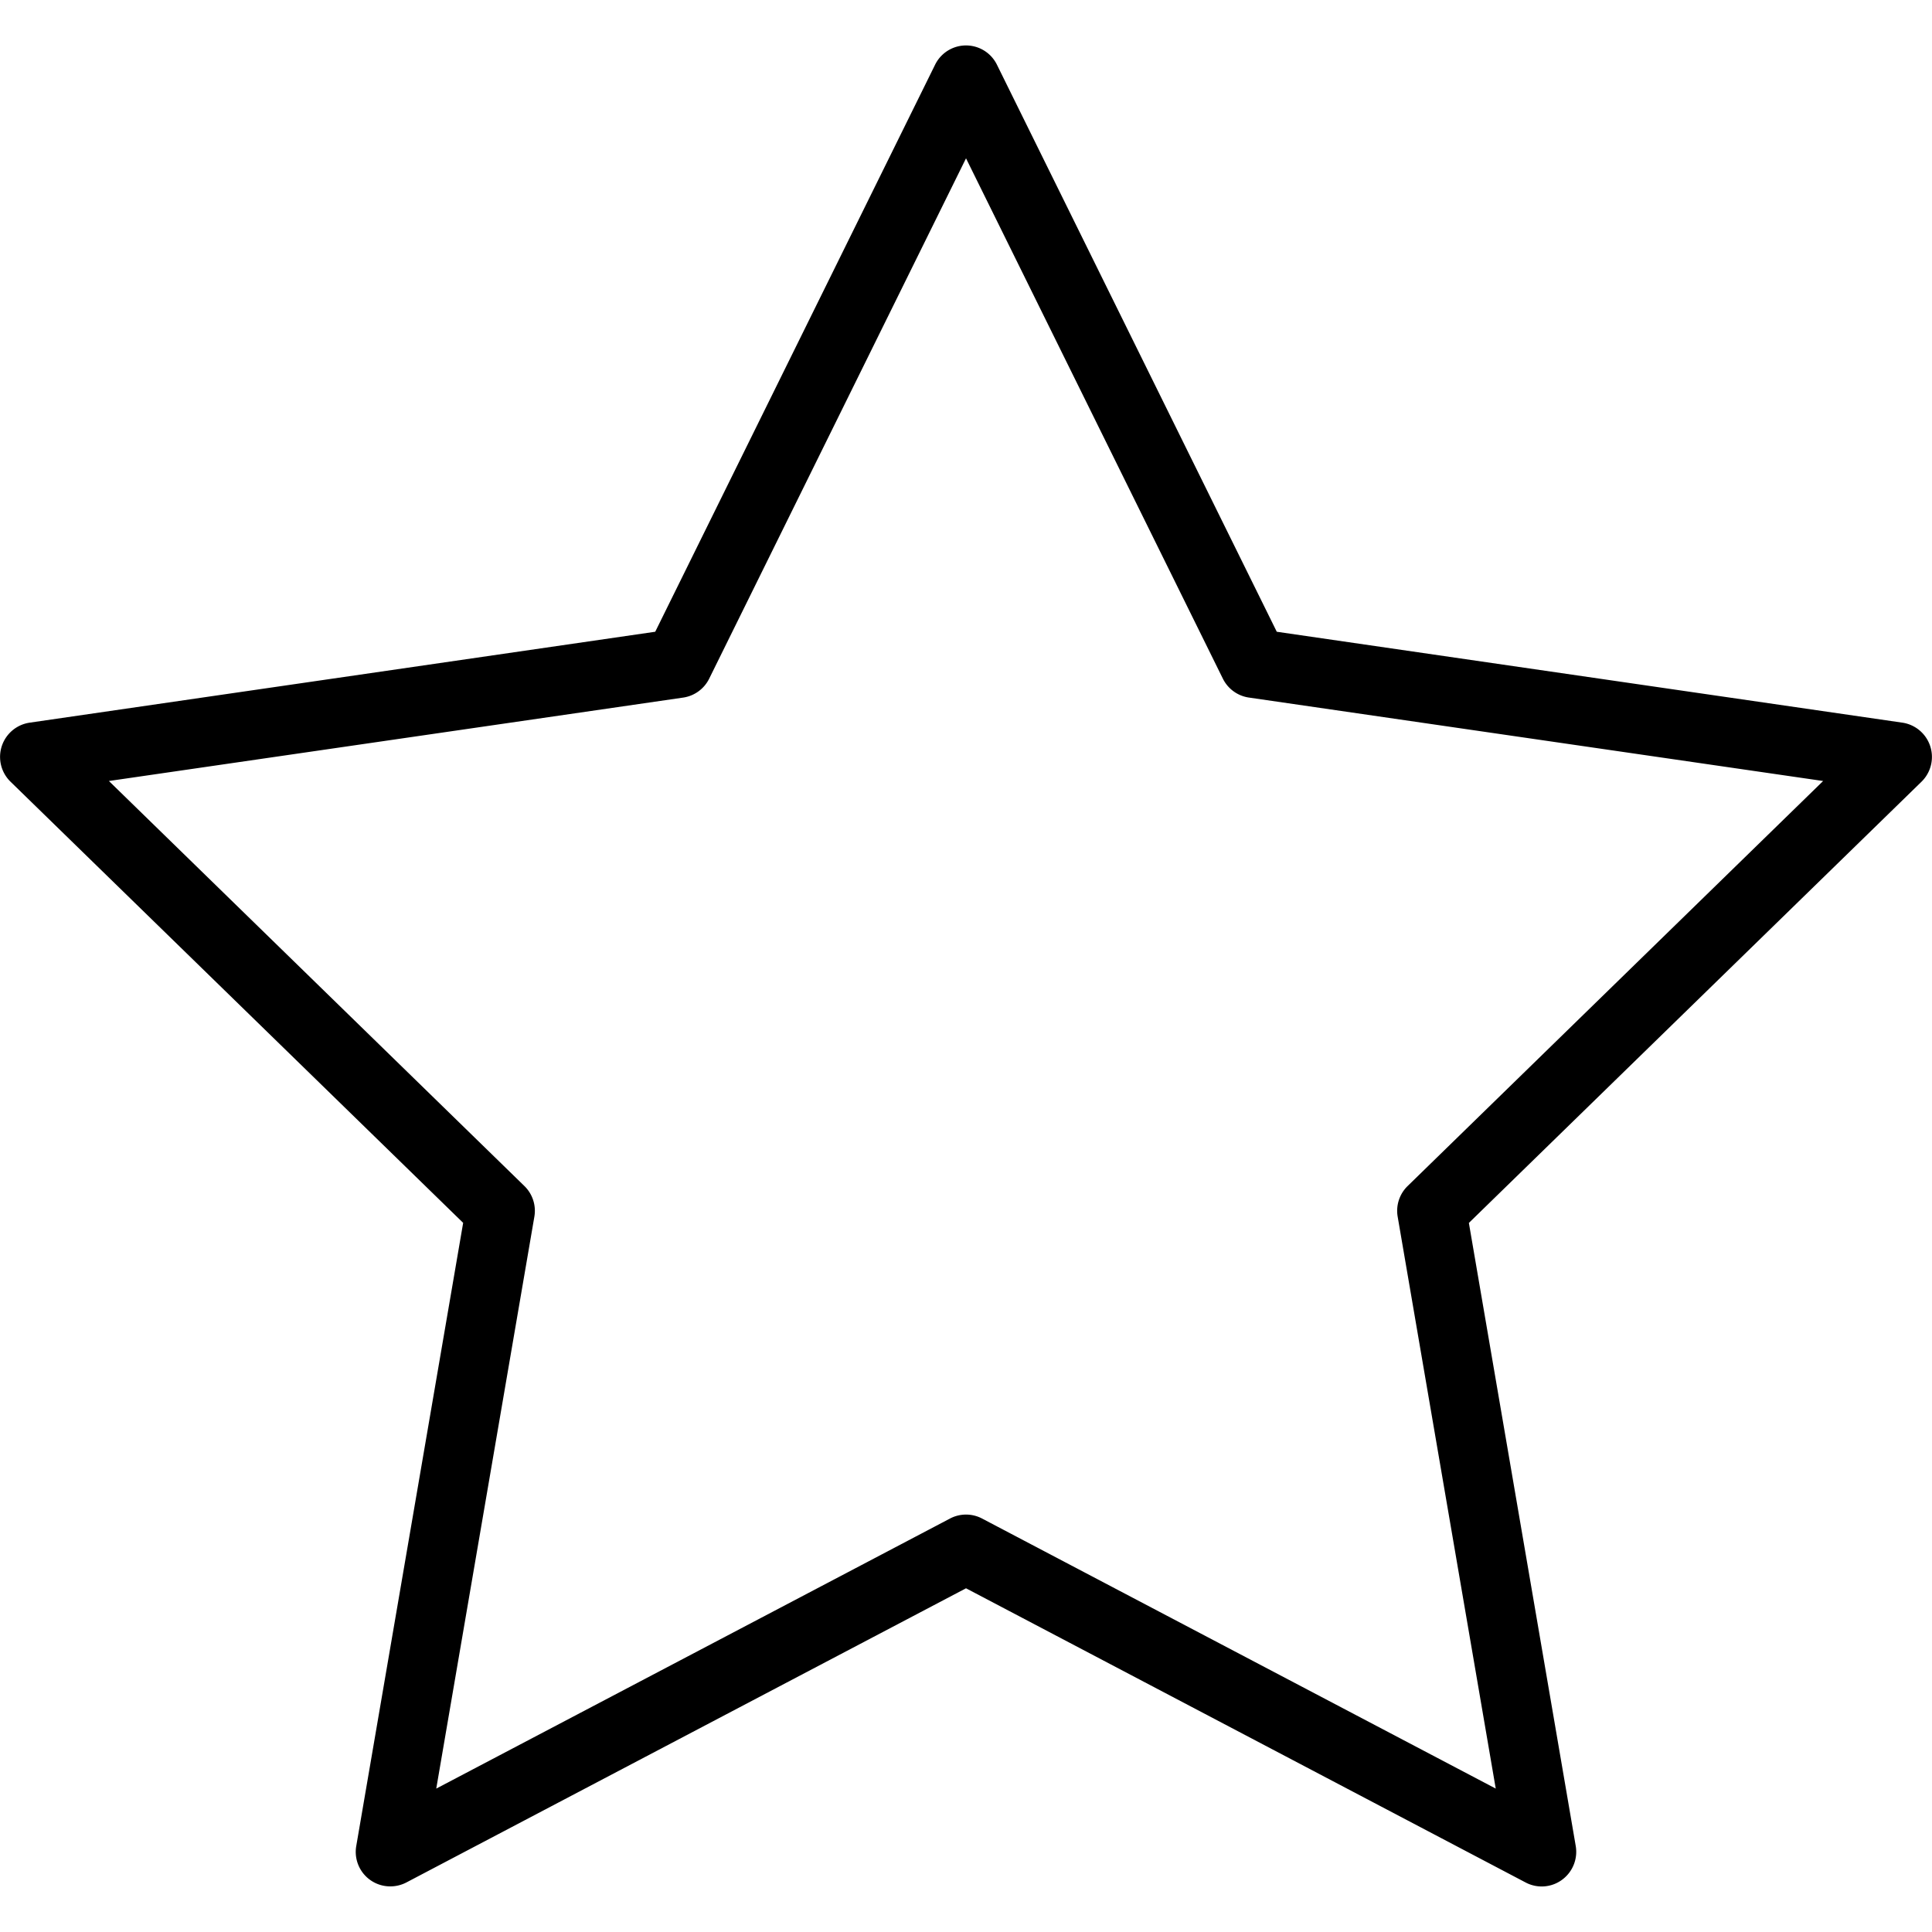 <svg xmlns="http://www.w3.org/2000/svg" viewBox="0 0 55.867 55.867"><path d="M11.287 54.548a.997.997 0 01-.985-1.169l3.091-18.018L.302 22.602a1.001 1.001 0 01.555-1.705l18.09-2.629 8.091-16.393a.996.996 0 011.792 0l8.09 16.393 18.091 2.629a1.002 1.002 0 01.555 1.705L42.475 35.363l3.09 18.017c.064.375-.09.754-.397.978a.993.993 0 01-1.054.076l-16.18-8.506-16.182 8.506a1.008 1.008 0 01-.465.114zM3.149 22.584l12.016 11.713a1 1 0 01.287.885L12.615 51.72l14.854-7.808a.996.996 0 01.931 0l14.852 7.808-2.836-16.538a1 1 0 01.287-.885l12.016-11.713-16.605-2.413a1 1 0 01-.753-.547L27.934 4.578l-7.427 15.047a1 1 0 01-.753.547L3.149 22.584z"/></svg>